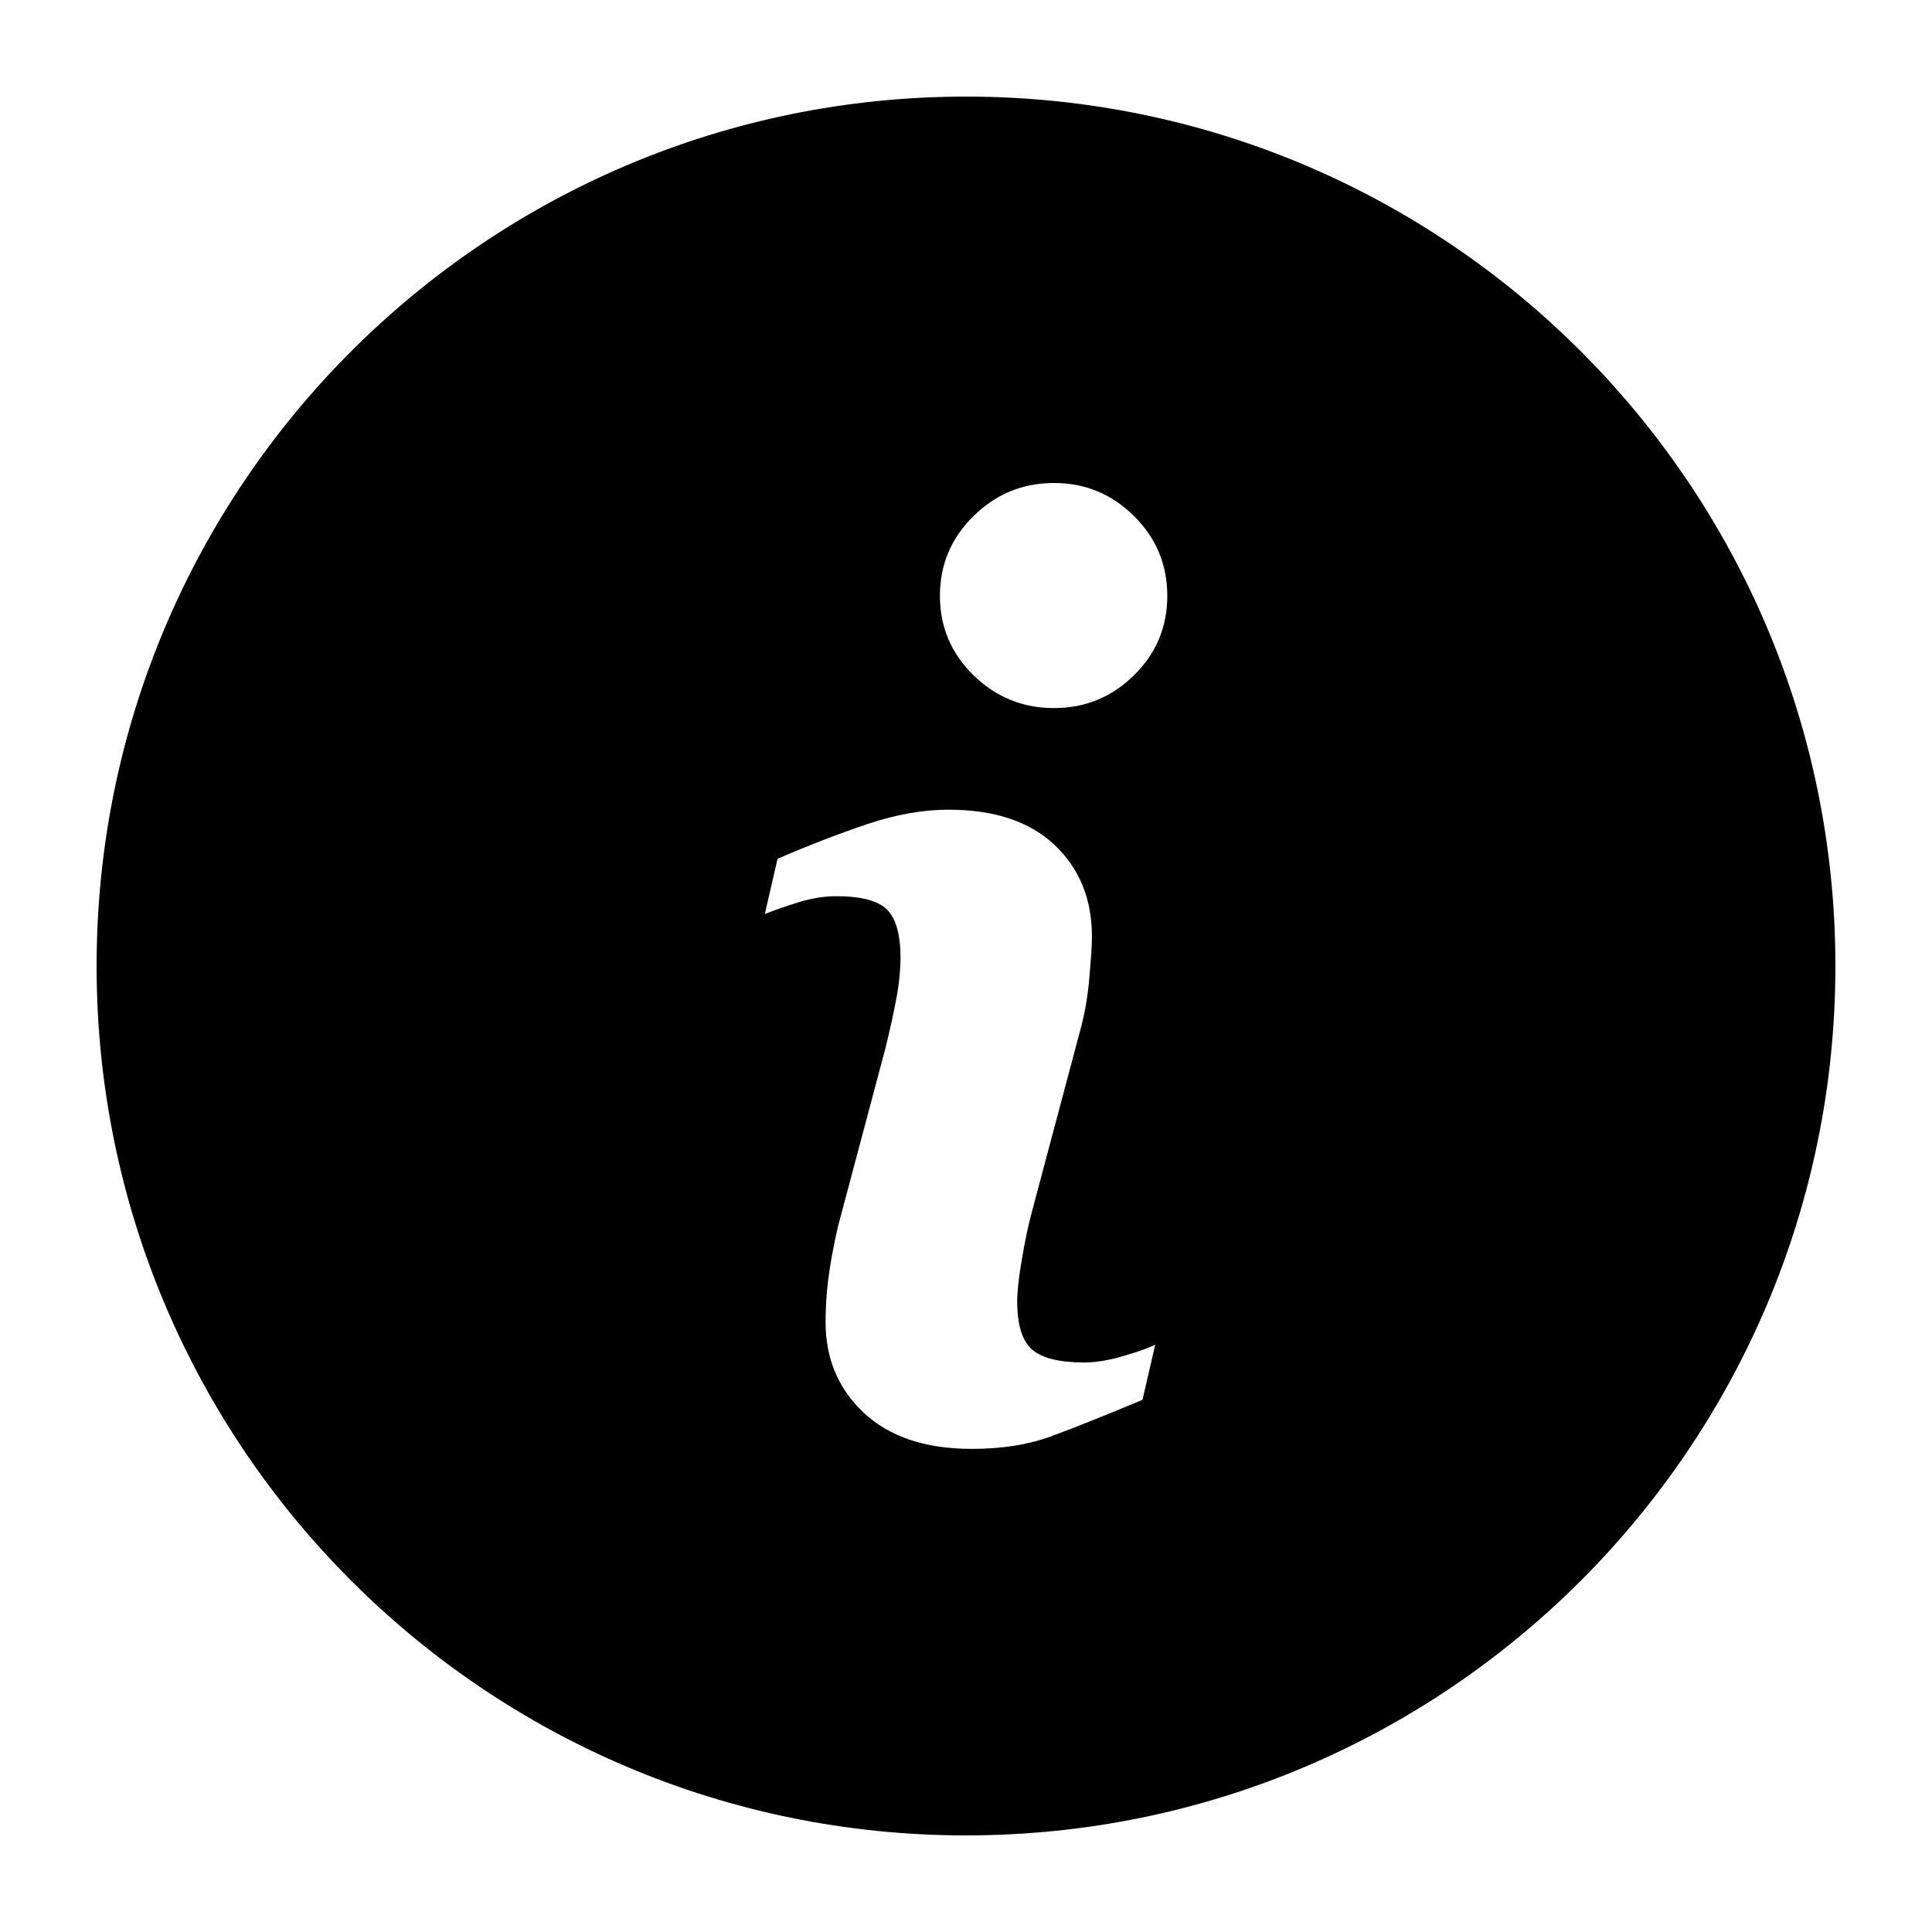 <!-- Generated by IcoMoon.io -->
<svg version="1.1" xmlns="http://www.w3.org/2000/svg" width="32" height="32" viewBox="0 0 32 32">
<title>infor-warning</title>
<path d="M16 30.4c-7.953 0-14.4-6.447-14.4-14.4s6.447-14.4 14.4-14.4c7.953 0 14.4 6.447 14.4 14.4s-6.447 14.4-14.4 14.4zM18.923 23.187l0.211-0.914c-0.109 0.054-0.285 0.116-0.526 0.187s-0.46 0.107-0.651 0.107c-0.408 0-0.695-0.071-0.861-0.213-0.165-0.142-0.248-0.41-0.248-0.803 0-0.156 0.025-0.387 0.077-0.691 0.051-0.305 0.108-0.576 0.173-0.814l0.787-2.955c0.077-0.271 0.13-0.569 0.158-0.895s0.043-0.552 0.043-0.681c0-0.623-0.206-1.129-0.618-1.519s-0.999-0.585-1.759-0.585c-0.423 0-0.87 0.080-1.344 0.239s-0.968 0.35-1.486 0.574l-0.211 0.915c0.154-0.061 0.338-0.126 0.553-0.193s0.424-0.102 0.628-0.102c0.417 0 0.698 0.075 0.845 0.224s0.221 0.414 0.221 0.793c0 0.209-0.023 0.442-0.072 0.695-0.048 0.254-0.108 0.524-0.178 0.808l-0.79 2.967c-0.070 0.312-0.122 0.591-0.154 0.838s-0.047 0.49-0.047 0.726c0 0.61 0.212 1.112 0.637 1.509 0.425 0.395 1.020 0.594 1.786 0.594 0.499 0 0.936-0.069 1.313-0.208s0.881-0.34 1.514-0.605zM18.783 11.184c0.368-0.361 0.551-0.801 0.551-1.316 0-0.514-0.183-0.954-0.551-1.32s-0.809-0.548-1.326-0.548c-0.519 0-0.962 0.183-1.333 0.548s-0.556 0.806-0.556 1.32c0 0.515 0.186 0.954 0.556 1.316s0.814 0.544 1.333 0.544c0.517 0 0.959-0.182 1.326-0.544z"></path>
</svg>
